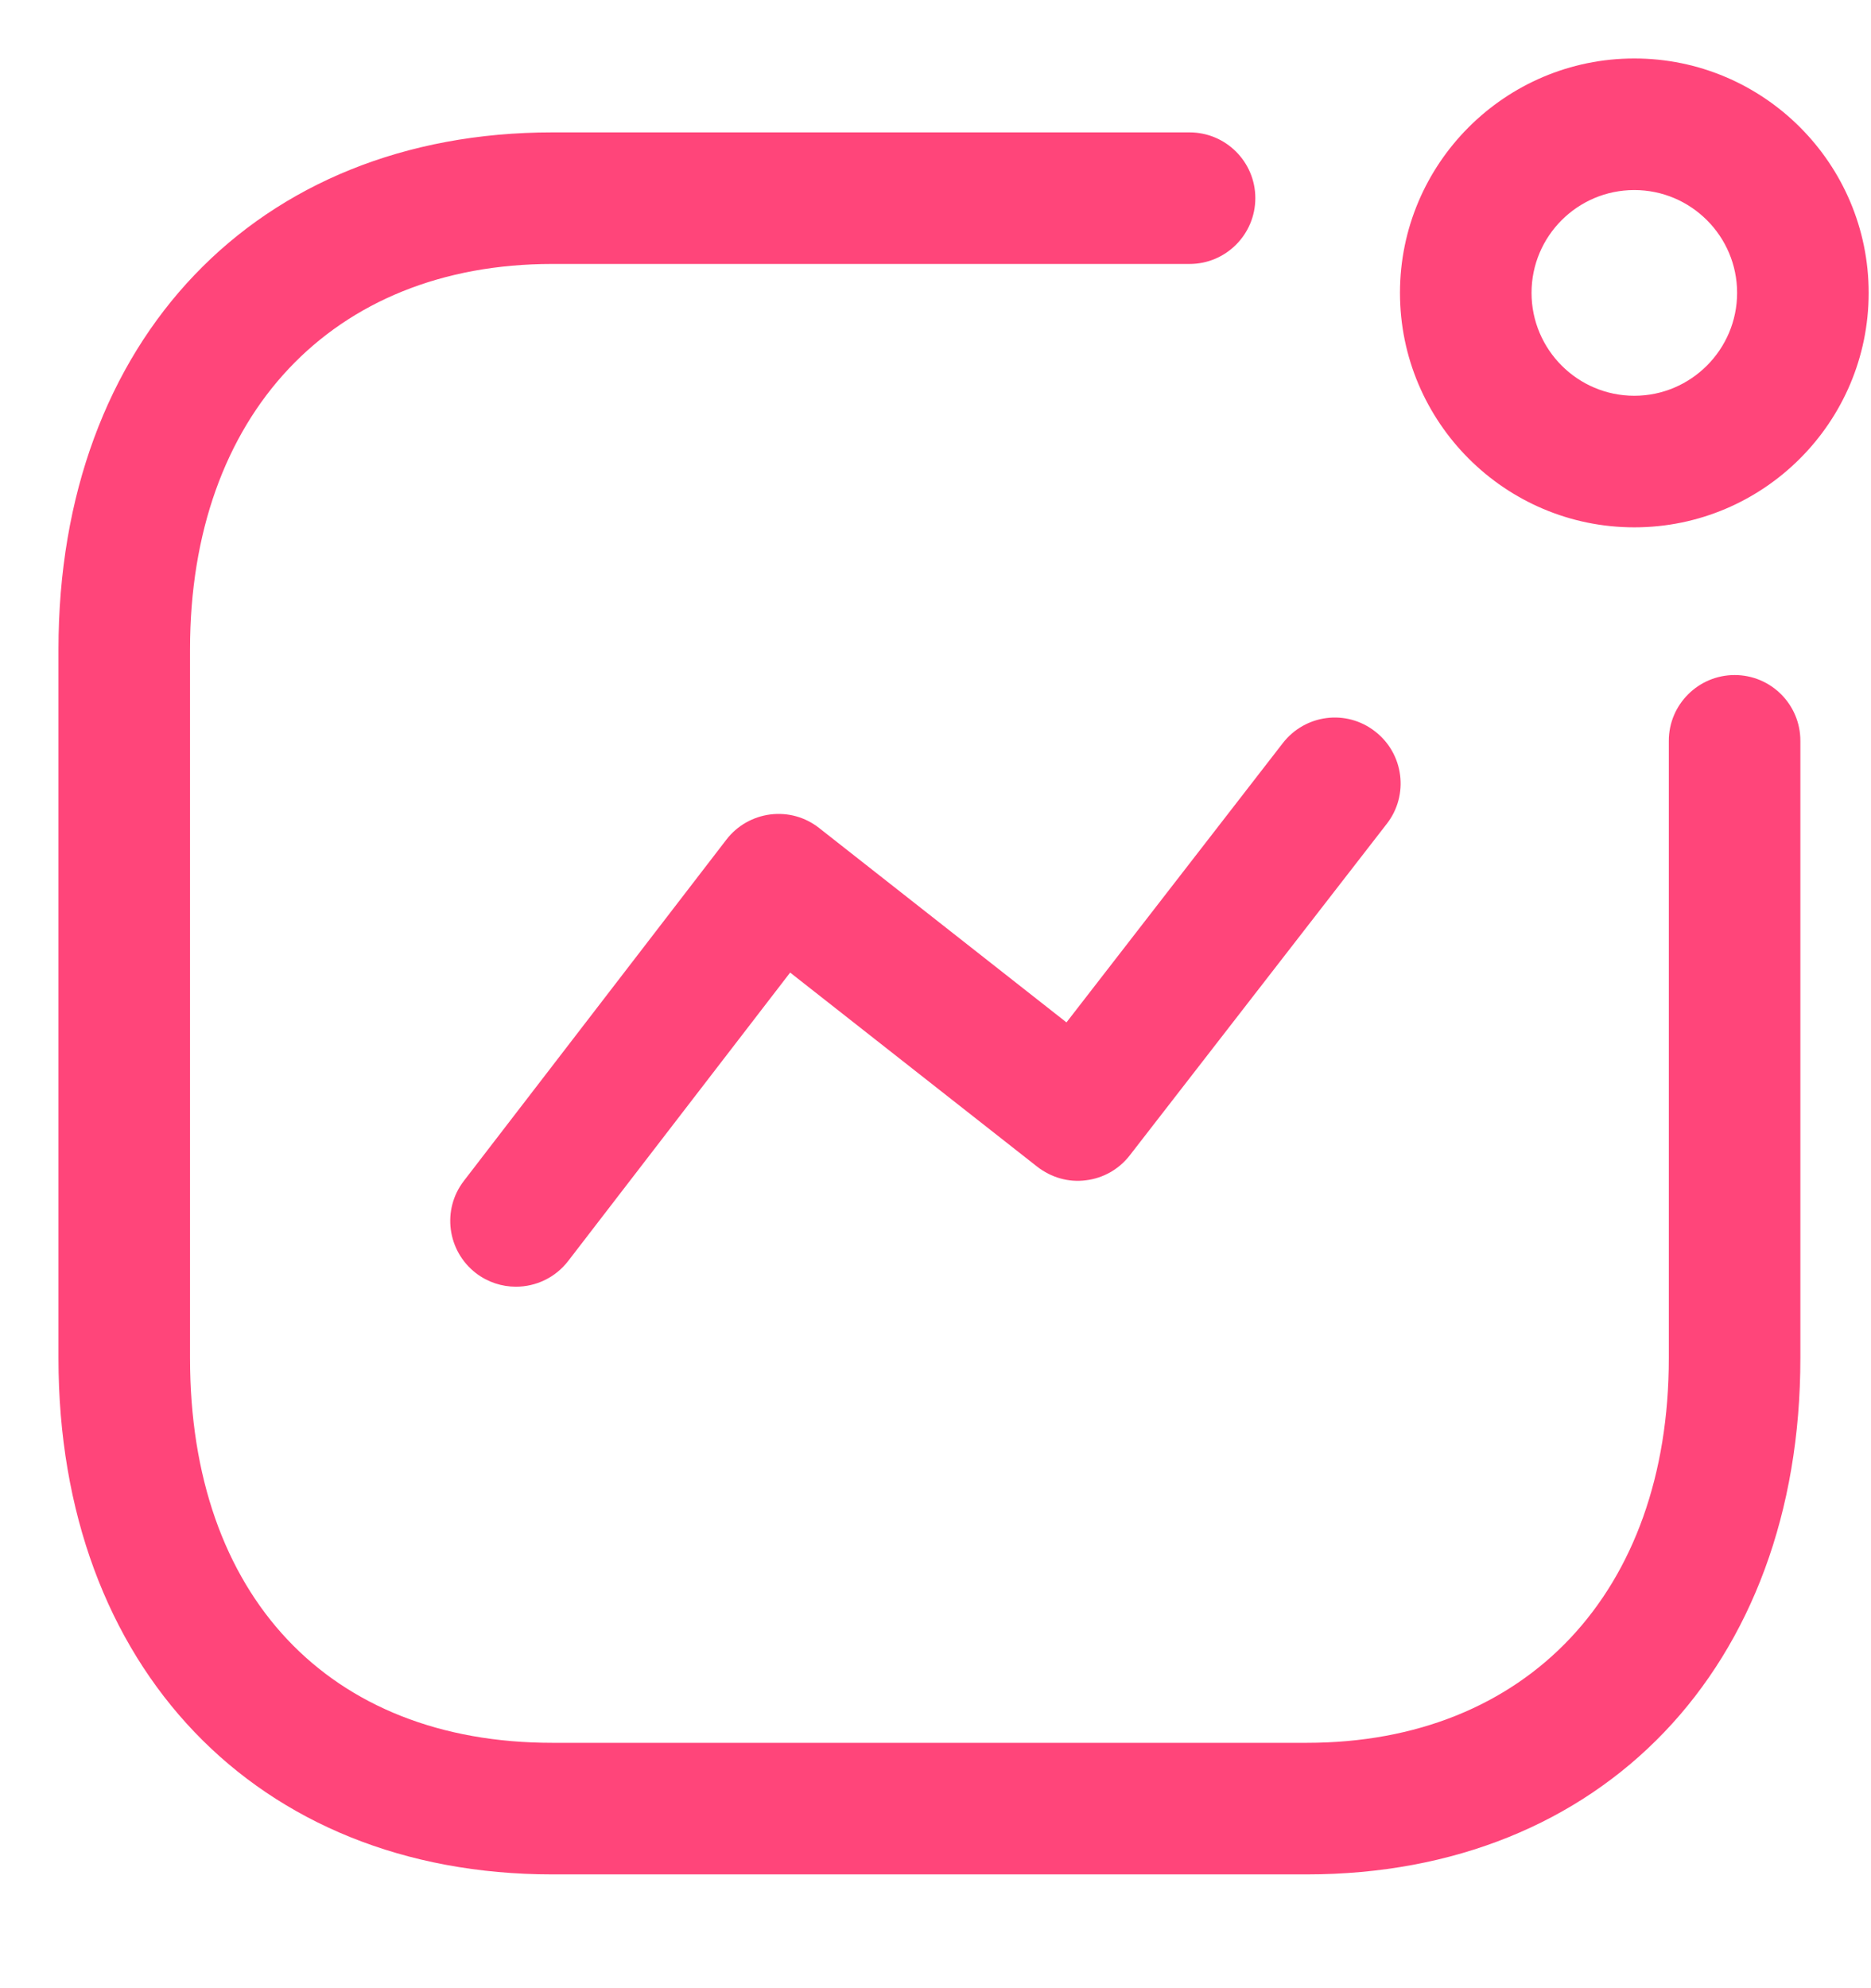 <svg width="16" height="17" viewBox="0 0 16 17" fill="none" xmlns="http://www.w3.org/2000/svg">
<path fill-rule="evenodd" clip-rule="evenodd" d="M10.173 1.132C10.483 1.132 10.735 1.384 10.735 1.694C10.735 2.005 10.483 2.257 10.173 2.257H4.722C2.841 2.257 1.625 3.55 1.625 5.552V11.614C1.625 13.642 2.812 14.902 4.722 14.902H11.175C13.056 14.902 14.271 13.612 14.271 11.614V6.334C14.271 6.024 14.524 5.772 14.834 5.772C15.145 5.772 15.396 6.024 15.396 6.334V11.614C15.396 14.254 13.7 16.027 11.175 16.027H4.722C2.196 16.027 0.5 14.254 0.5 11.614V5.552C0.5 2.908 2.196 1.132 4.722 1.132H10.173ZM11.759 6.254C12.005 6.444 12.05 6.798 11.86 7.043L9.662 9.878C9.571 9.996 9.436 10.074 9.287 10.092C9.137 10.112 8.989 10.068 8.87 9.976L6.757 8.316L4.859 10.782C4.748 10.926 4.581 11.002 4.412 11.002C4.292 11.002 4.172 10.964 4.07 10.886C3.824 10.696 3.777 10.343 3.967 10.097L6.212 7.179C6.303 7.06 6.439 6.983 6.587 6.964C6.739 6.945 6.887 6.987 7.005 7.08L9.12 8.742L10.97 6.354C11.161 6.108 11.513 6.062 11.759 6.254ZM13.976 0.5C15.081 0.5 15.98 1.399 15.98 2.504C15.98 3.61 15.081 4.509 13.976 4.509C12.871 4.509 11.972 3.61 11.972 2.504C11.972 1.399 12.871 0.5 13.976 0.5ZM13.976 1.625C13.491 1.625 13.097 2.019 13.097 2.504C13.097 2.989 13.491 3.384 13.976 3.384C14.46 3.384 14.855 2.989 14.855 2.504C14.855 2.019 14.46 1.625 13.976 1.625Z" fill="#FF457A"/>
</svg>
